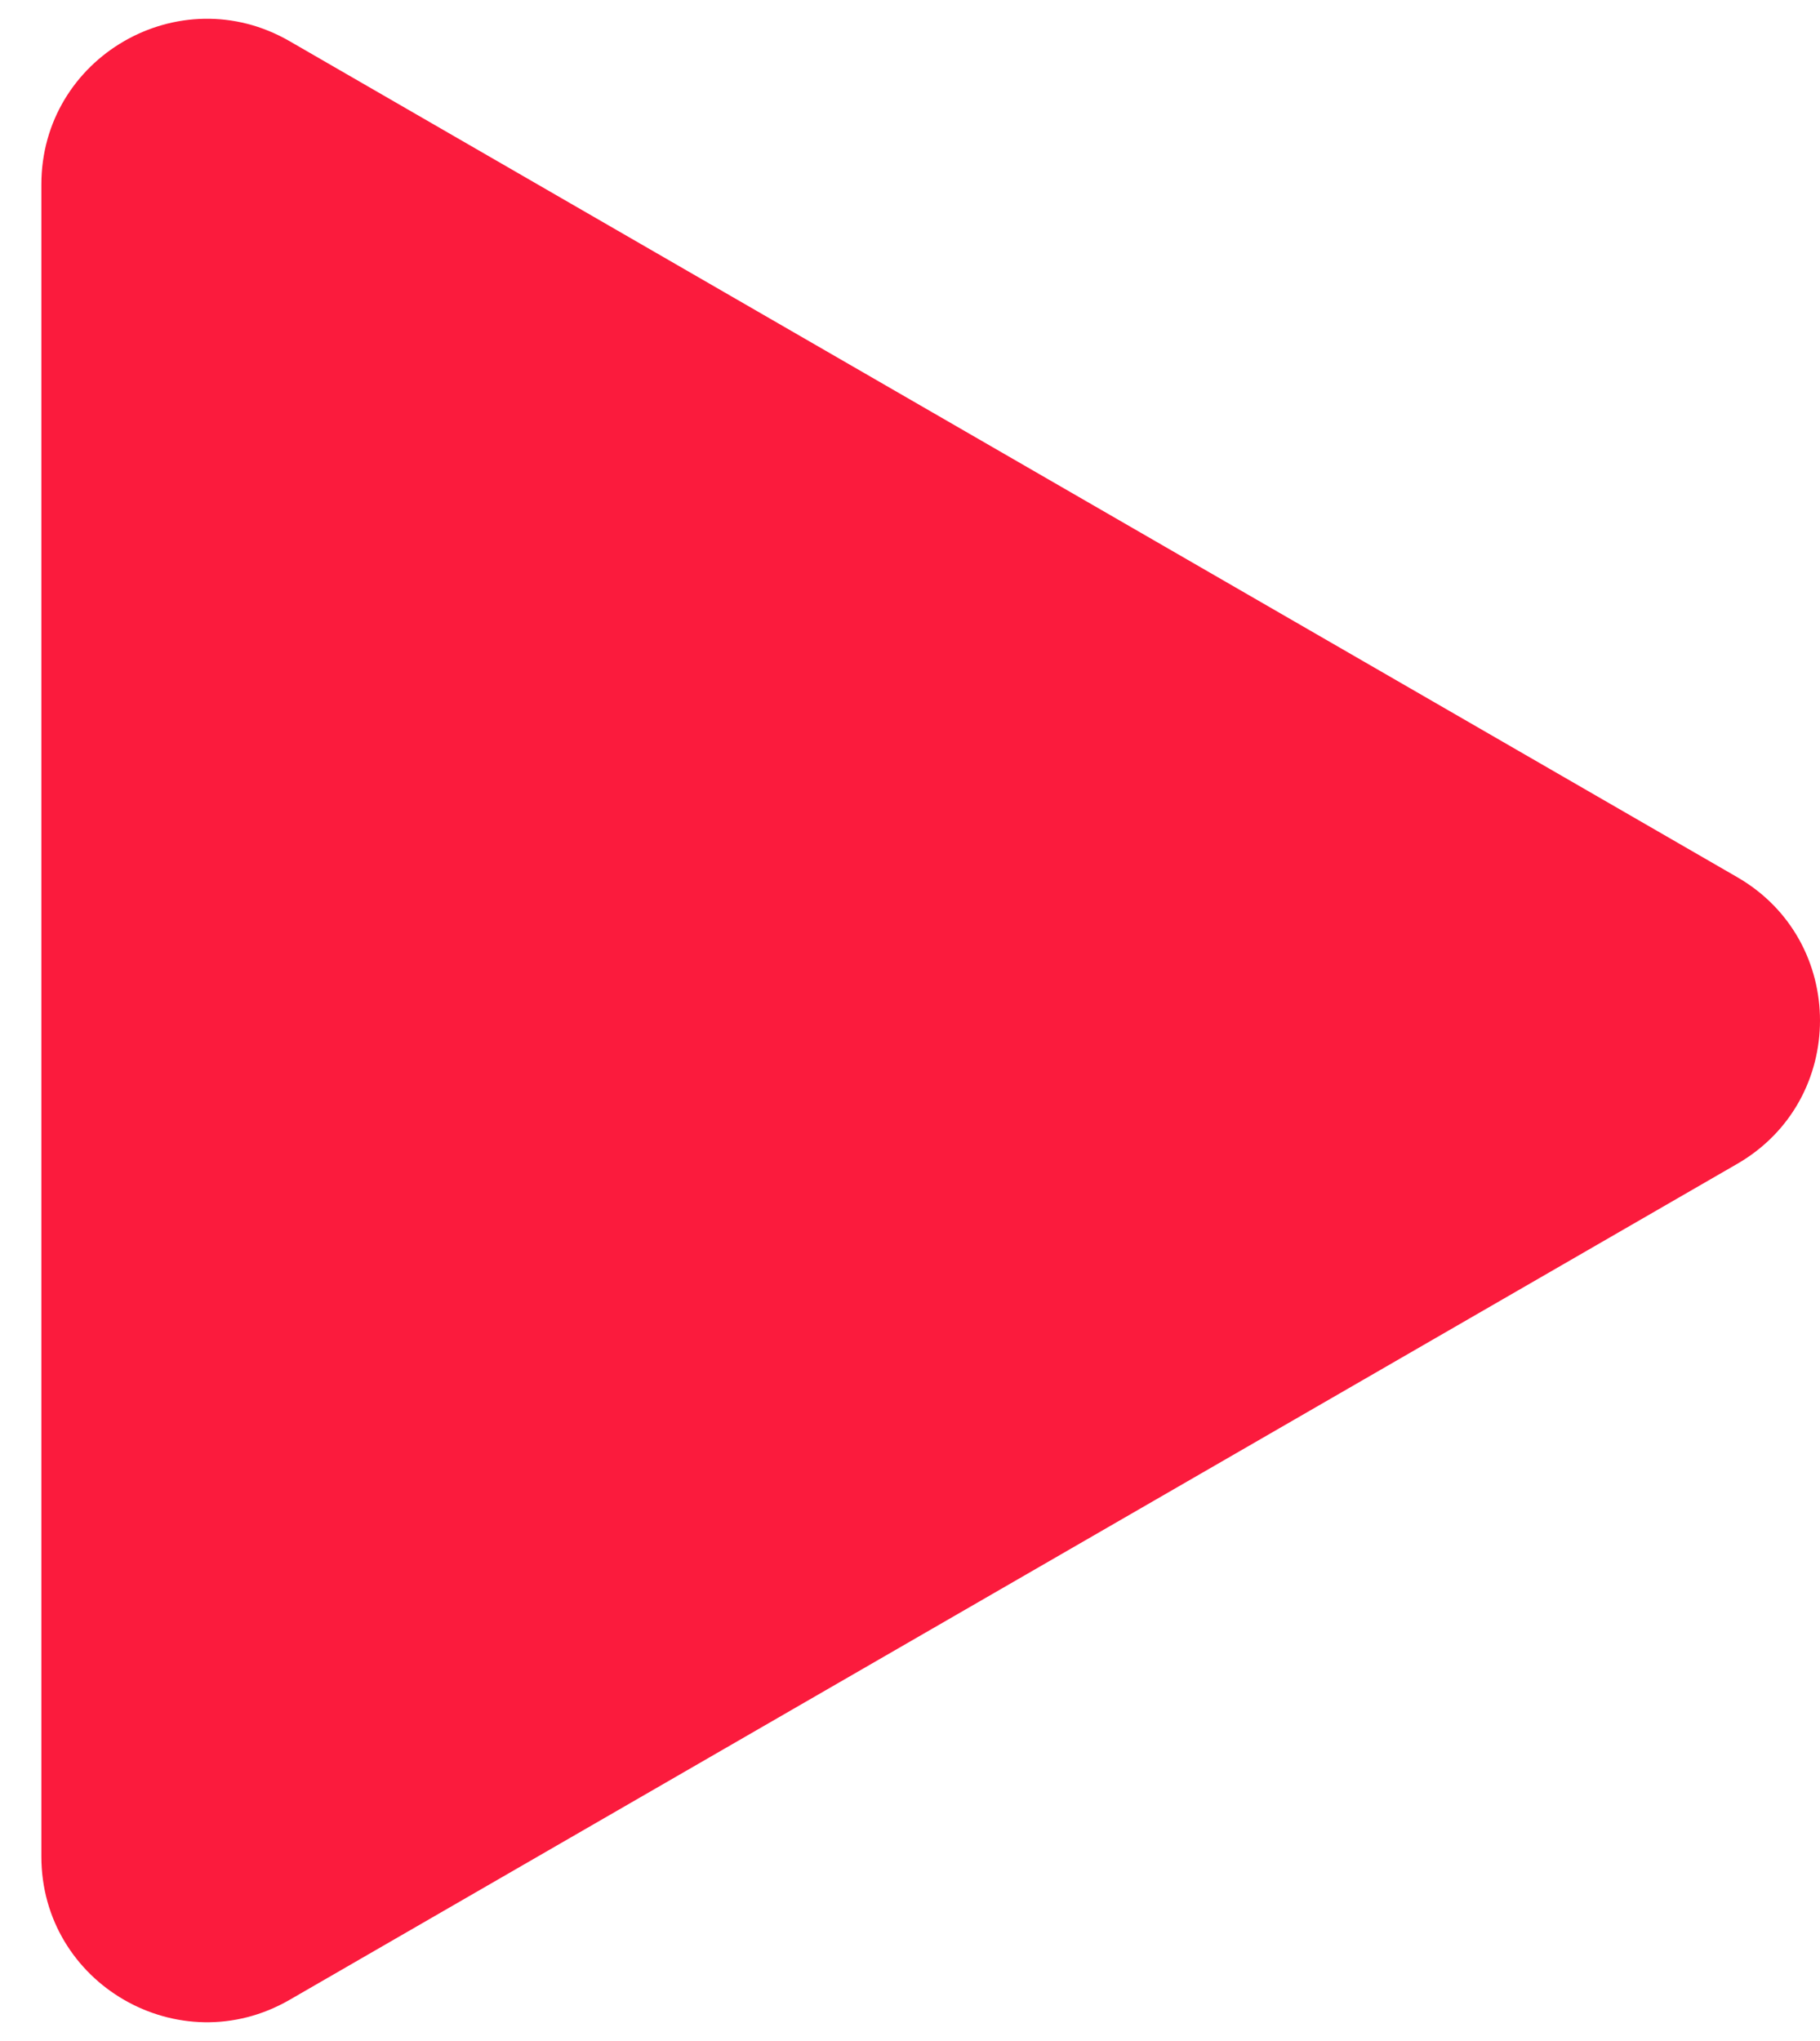 <svg width="33" height="37" viewBox="0 0 33 37" fill="none" xmlns="http://www.w3.org/2000/svg">
<path d="M31.5 15.902C33.5 17.057 33.5 19.943 31.5 21.098L5.25 36.254C3.25 37.408 0.75 35.965 0.75 33.655L0.75 3.345C0.75 1.035 3.25 -0.408 5.25 0.746L31.5 15.902Z" fill="#FB1B3D"/>
</svg>
